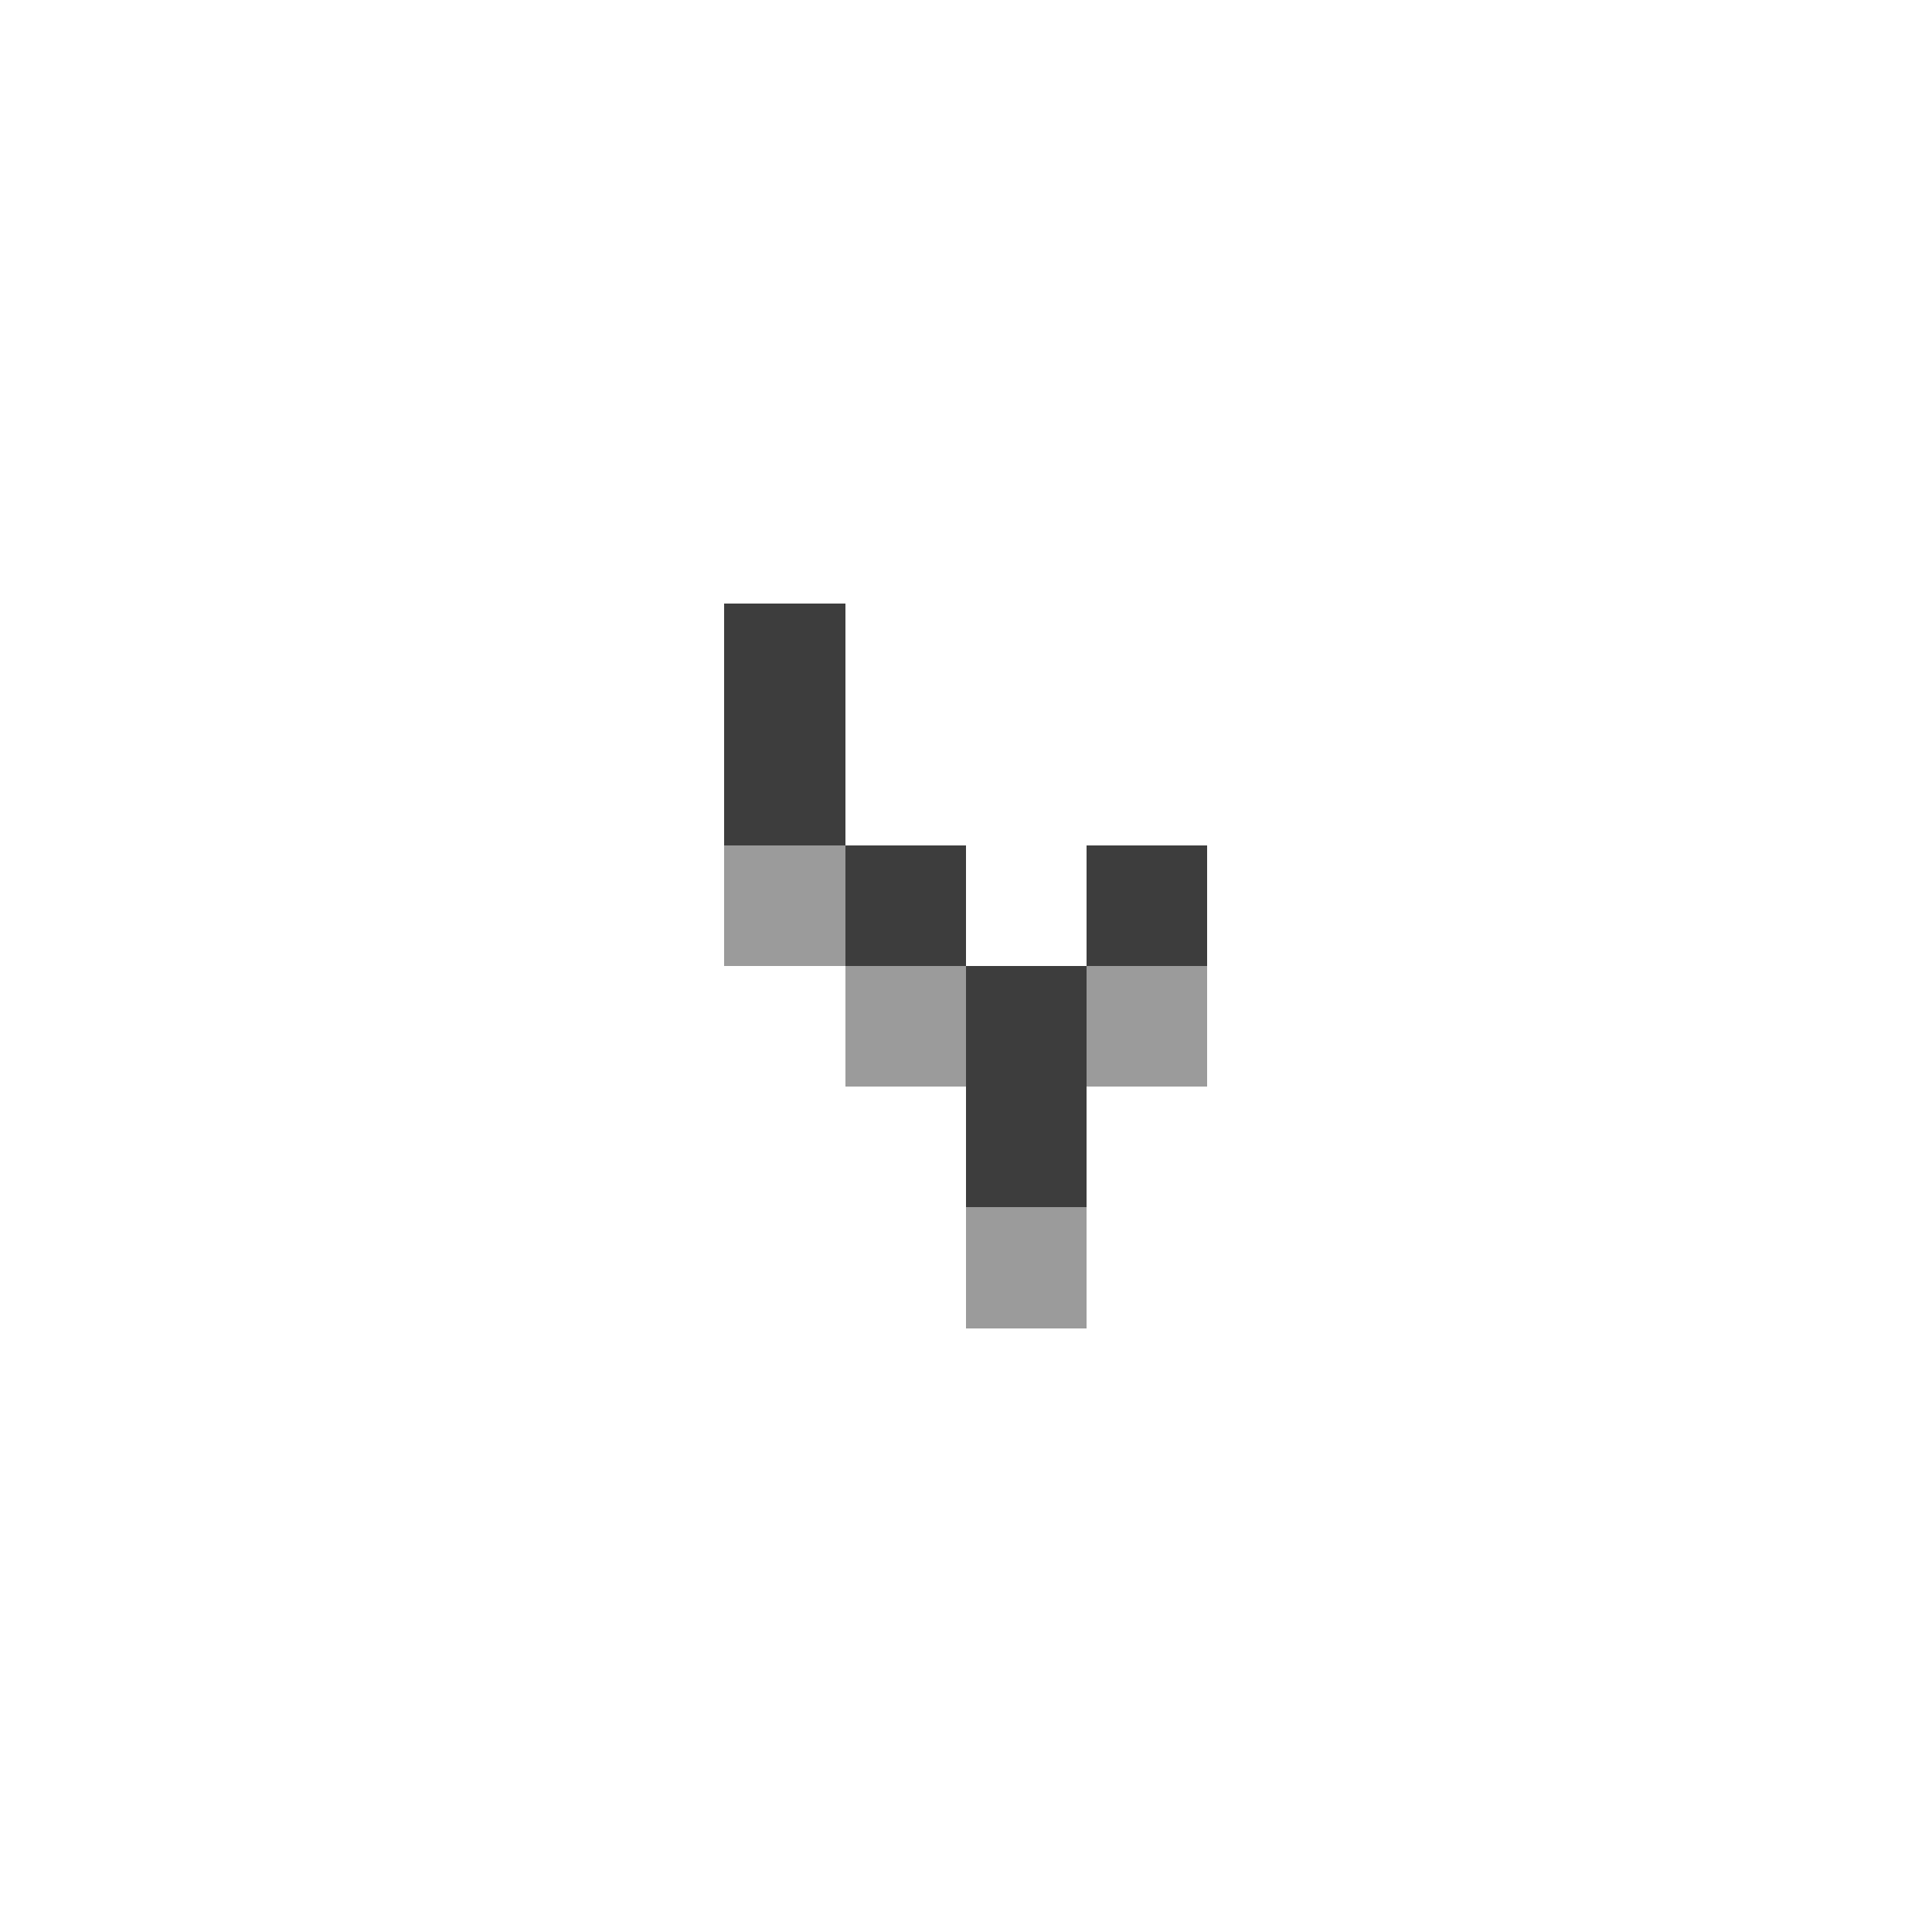 <svg xmlns="http://www.w3.org/2000/svg" viewBox="0 -0.5 16 16" shape-rendering="crispEdges">
<path stroke="#3d3d3d" d="M6 5h1M6 6h1M7 7h1M9 7h1M8 8h1M8 9h1" />
<path stroke="#9b9b9b" d="M6 7h1M7 8h1M9 8h1M8 10h1" />
</svg>